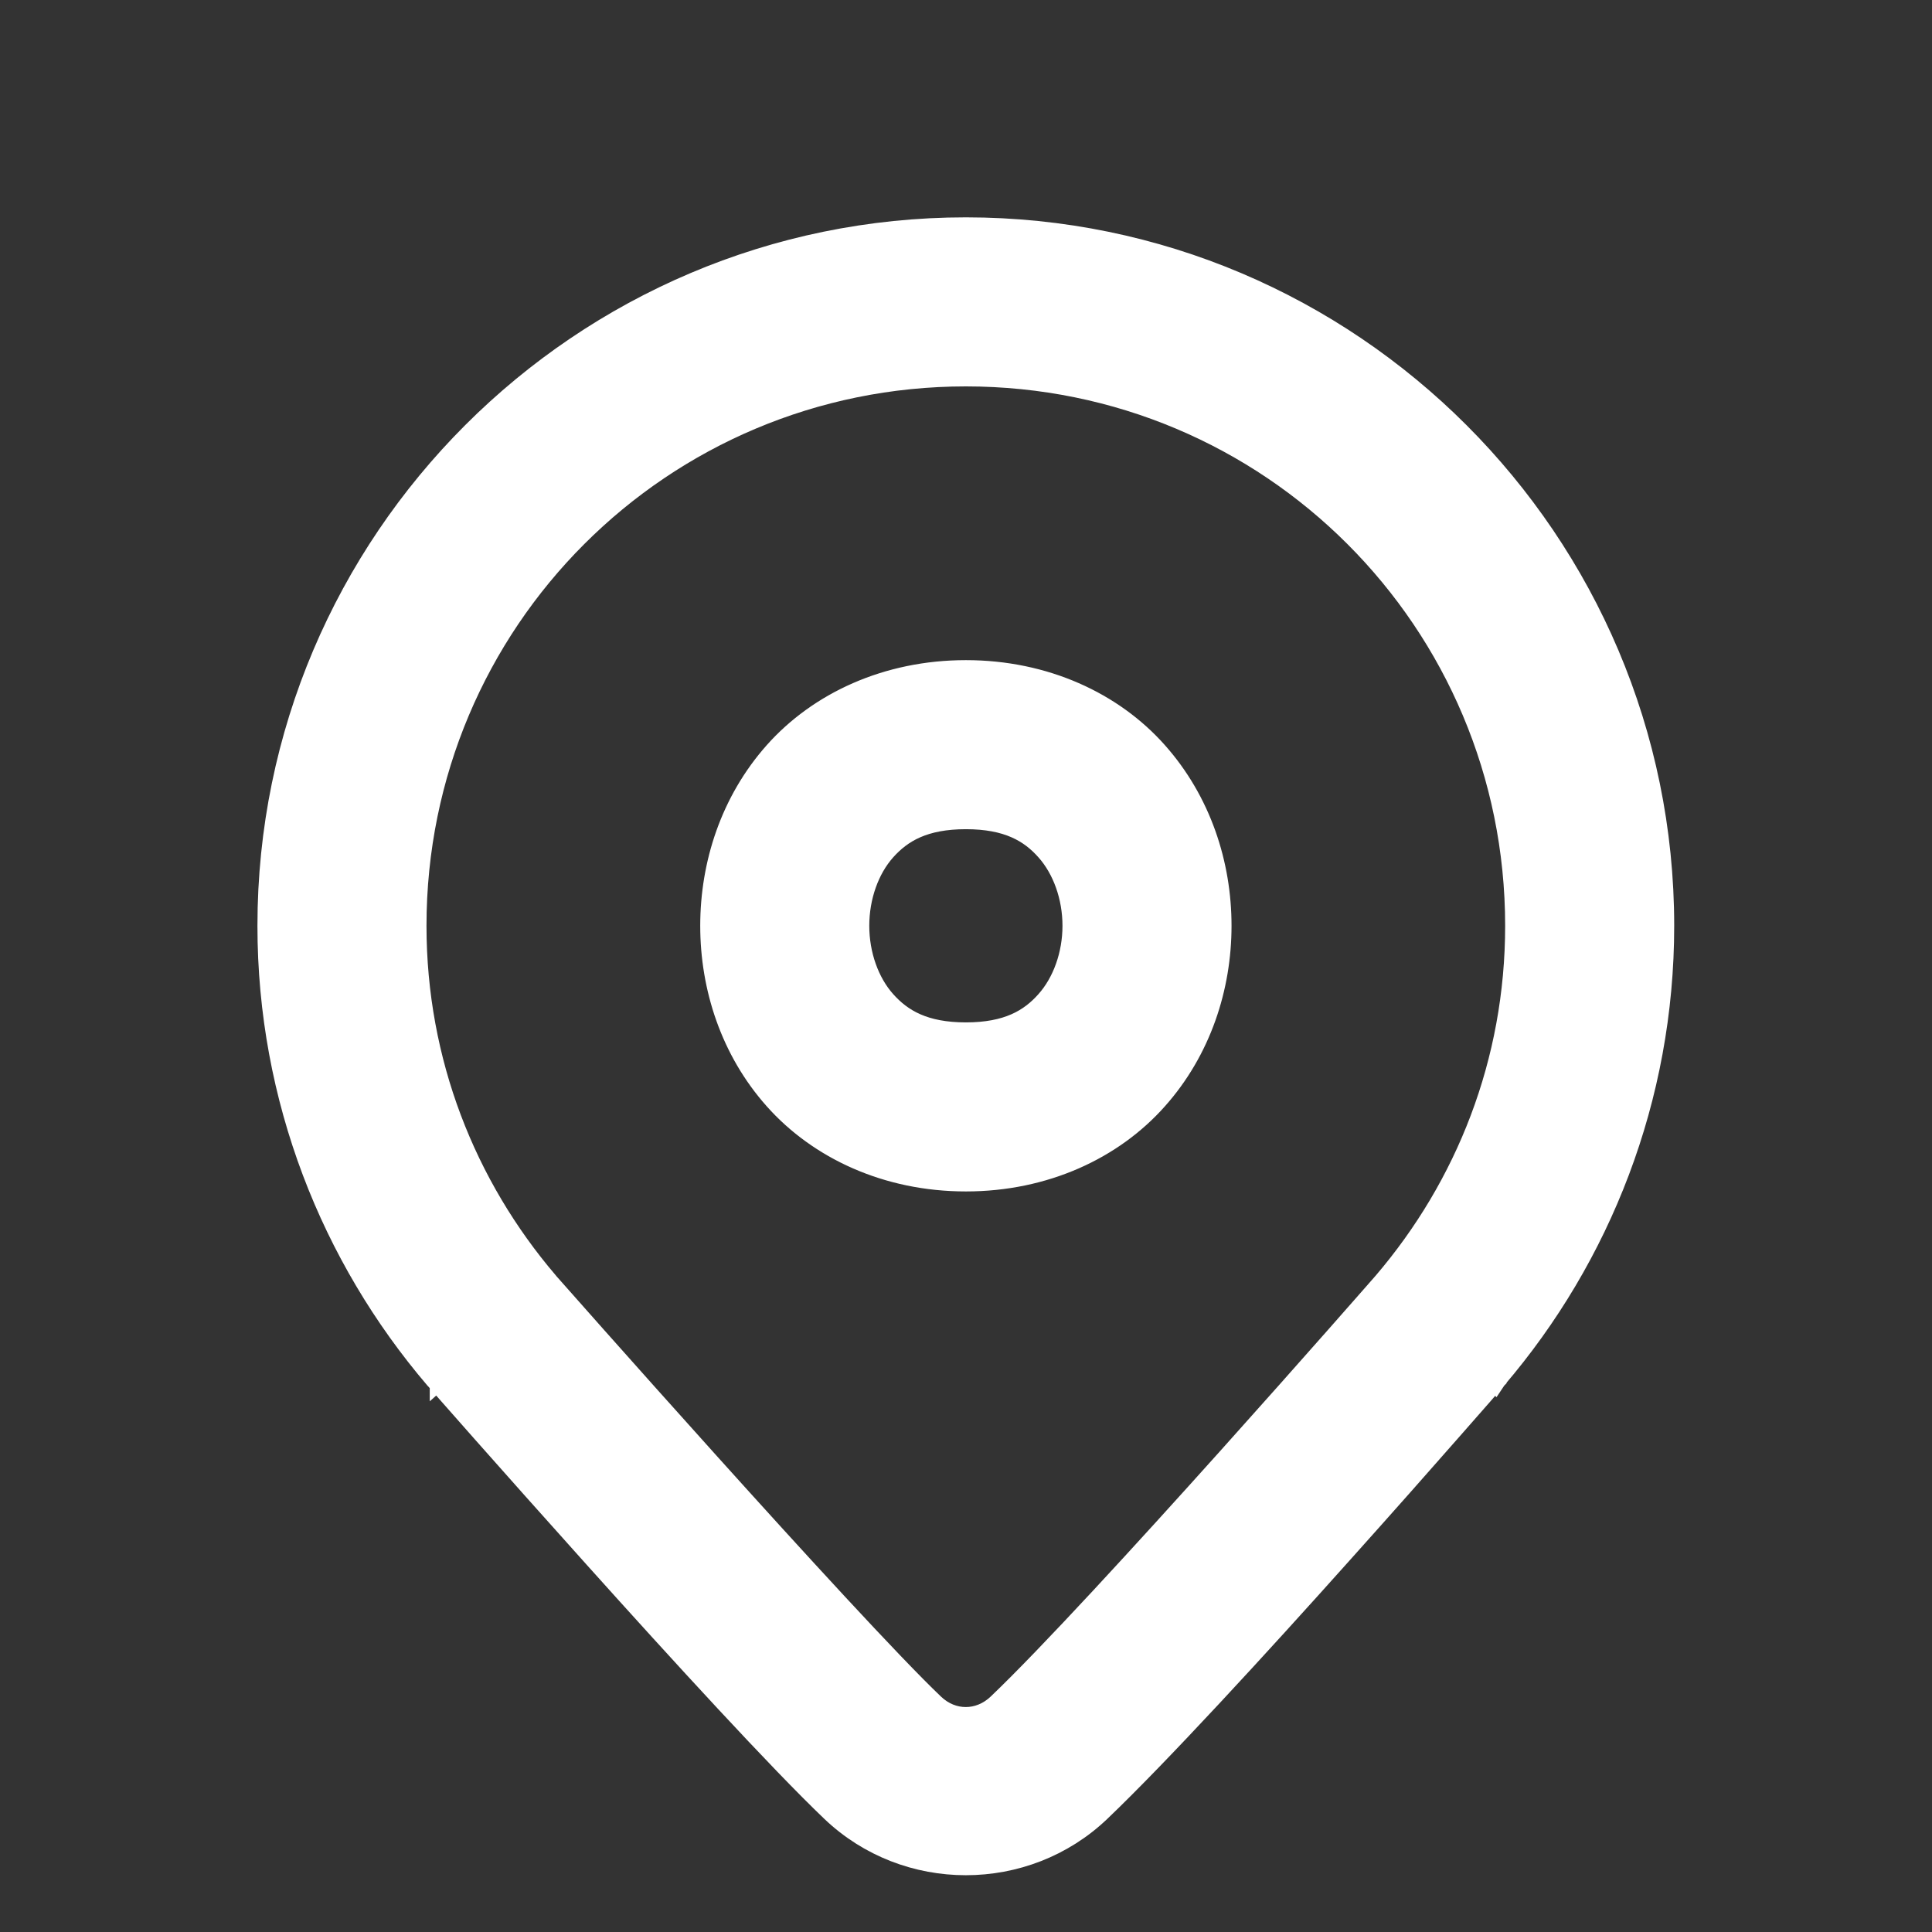 <svg width="16" height="16" viewBox="0 0 16 16" fill="none" xmlns="http://www.w3.org/2000/svg">
<rect x="0" y="0" width="16" height="16" fill="#333333" stroke="none"/>
<path d="M3.615 11.409L3.615 11.409L3.618 11.412L3.621 11.415L3.621 11.415L3.621 11.415L3.621 11.415L3.621 11.415L3.621 11.415L3.623 11.417L3.628 11.423L3.648 11.446L3.726 11.535C3.794 11.612 3.891 11.722 4.011 11.858C4.251 12.129 4.579 12.498 4.934 12.893C5.643 13.683 6.463 14.578 6.896 14.991L6.896 14.991C7.509 15.576 8.488 15.576 9.101 14.991L9.101 14.991C9.593 14.521 10.414 13.626 11.108 12.85C11.456 12.462 11.774 12.102 12.004 11.84C12.119 11.709 12.212 11.603 12.277 11.529L12.351 11.443L12.371 11.421L12.376 11.415L12.377 11.414L12.377 11.413L12.377 11.413L12.377 11.413L12.377 11.413L12.378 11.414L12.382 11.408C13.242 10.402 13.765 9.093 13.765 7.667C13.765 4.488 11.178 1.9 7.999 1.9C4.82 1.9 2.232 4.488 2.232 7.667C2.232 9.094 2.756 10.403 3.615 11.409ZM3.659 11.382L3.659 11.381L3.696 11.349L3.659 11.382ZM12.327 11.369L12.327 11.369L12.302 11.348L12.327 11.369ZM4.527 10.628L4.527 10.628L4.525 10.625C3.844 9.827 3.432 8.798 3.432 7.667C3.432 5.139 5.471 3.1 7.999 3.1C10.527 3.1 12.565 5.139 12.565 7.667C12.565 8.8 12.153 9.829 11.469 10.629C11.435 10.668 9.117 13.318 8.273 14.123C8.113 14.275 7.883 14.275 7.724 14.123C7.015 13.447 4.54 10.643 4.527 10.628L4.527 10.628ZM7.999 5.567C7.347 5.567 6.787 5.83 6.425 6.237C6.065 6.642 5.899 7.159 5.899 7.667C5.899 8.174 6.065 8.692 6.425 9.096C6.787 9.503 7.347 9.767 7.999 9.767C8.651 9.767 9.211 9.503 9.572 9.096C9.932 8.692 10.099 8.174 10.099 7.667C10.099 7.159 9.932 6.642 9.572 6.237C9.211 5.83 8.651 5.567 7.999 5.567ZM7.999 6.767C8.347 6.767 8.537 6.878 8.675 7.034C8.815 7.191 8.899 7.424 8.899 7.667C8.899 7.909 8.815 8.142 8.675 8.299C8.537 8.455 8.347 8.567 7.999 8.567C7.651 8.567 7.461 8.455 7.322 8.299C7.182 8.142 7.099 7.909 7.099 7.667C7.099 7.424 7.182 7.191 7.322 7.034C7.461 6.878 7.651 6.767 7.999 6.767Z" fill="white" stroke="white" stroke-width="0.2"/>
</svg>
